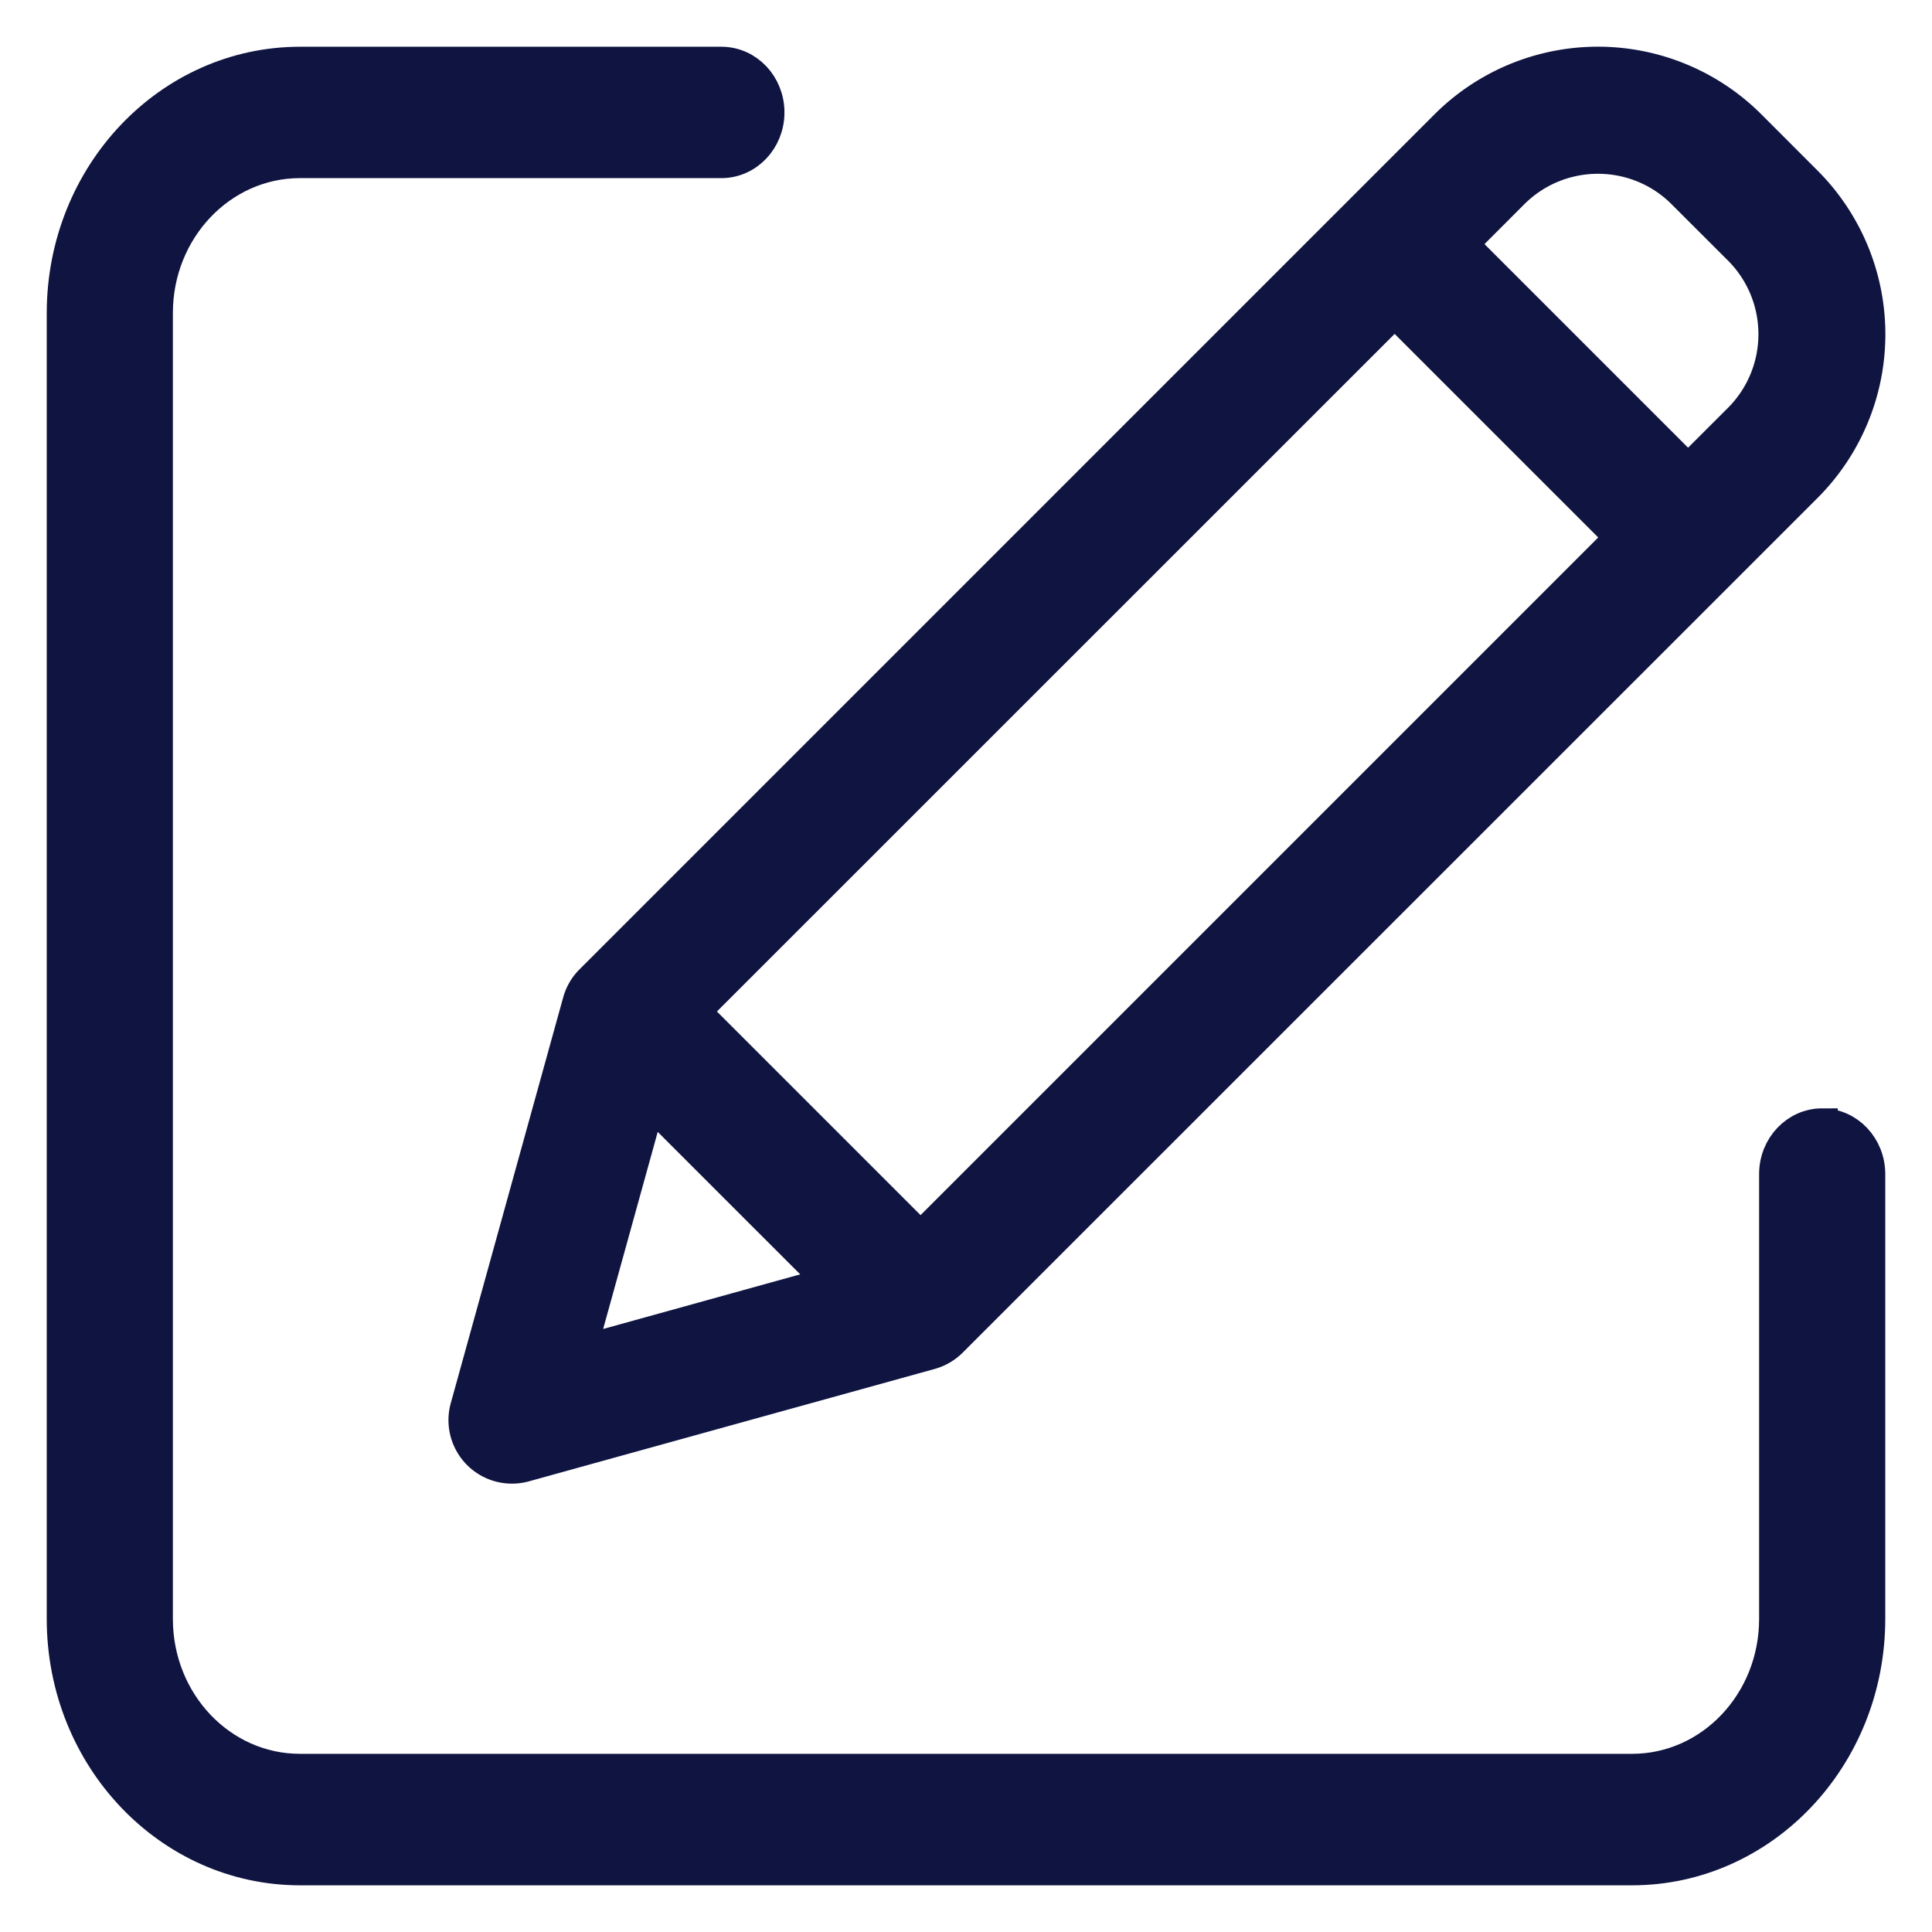 <svg width="31" height="31" viewBox="0 0 31 31" fill="none" xmlns="http://www.w3.org/2000/svg"><path d="M29.238 18.034c-.42 0-.762.36-.762.804v7.14c-.001 1.332-1.024 2.412-2.286 2.413H4.81c-1.262-.001-2.285-1.08-2.286-2.412V5.02c.001-1.33 1.024-2.41 2.286-2.412h6.765c.421 0 .762-.36.762-.804 0-.444-.34-.804-.762-.804H4.81C2.707 1.003 1.002 2.801 1 5.021V25.98c.002 2.22 1.707 4.018 3.81 4.021h21.38c2.103-.003 3.808-1.801 3.81-4.021v-7.141c0-.444-.341-.804-.762-.804z" fill="#0F1440" stroke="#0F1440" stroke-width=".5"/><path d="M28.087 2.013a3.46 3.46 0 00-4.894 0L9.475 15.731a.769.769 0 00-.197.338l-1.804 6.512a.769.769 0 00.946.947l6.513-1.804a.769.769 0 00.338-.198L28.99 7.81a3.464 3.464 0 000-4.893l-.902-.903zM11.15 16.23L22.378 5.004l3.62 3.62-11.227 11.227-3.62-3.62zm-.723 1.452l2.893 2.892-4.001 1.109 1.108-4.001zm17.475-10.96l-.816.815-3.62-3.62.815-.816c.75-.75 1.968-.75 2.718 0l.903.902c.75.751.75 1.967 0 2.719z" fill="#0F1440" stroke="#0F1440" stroke-width=".5"/></svg>